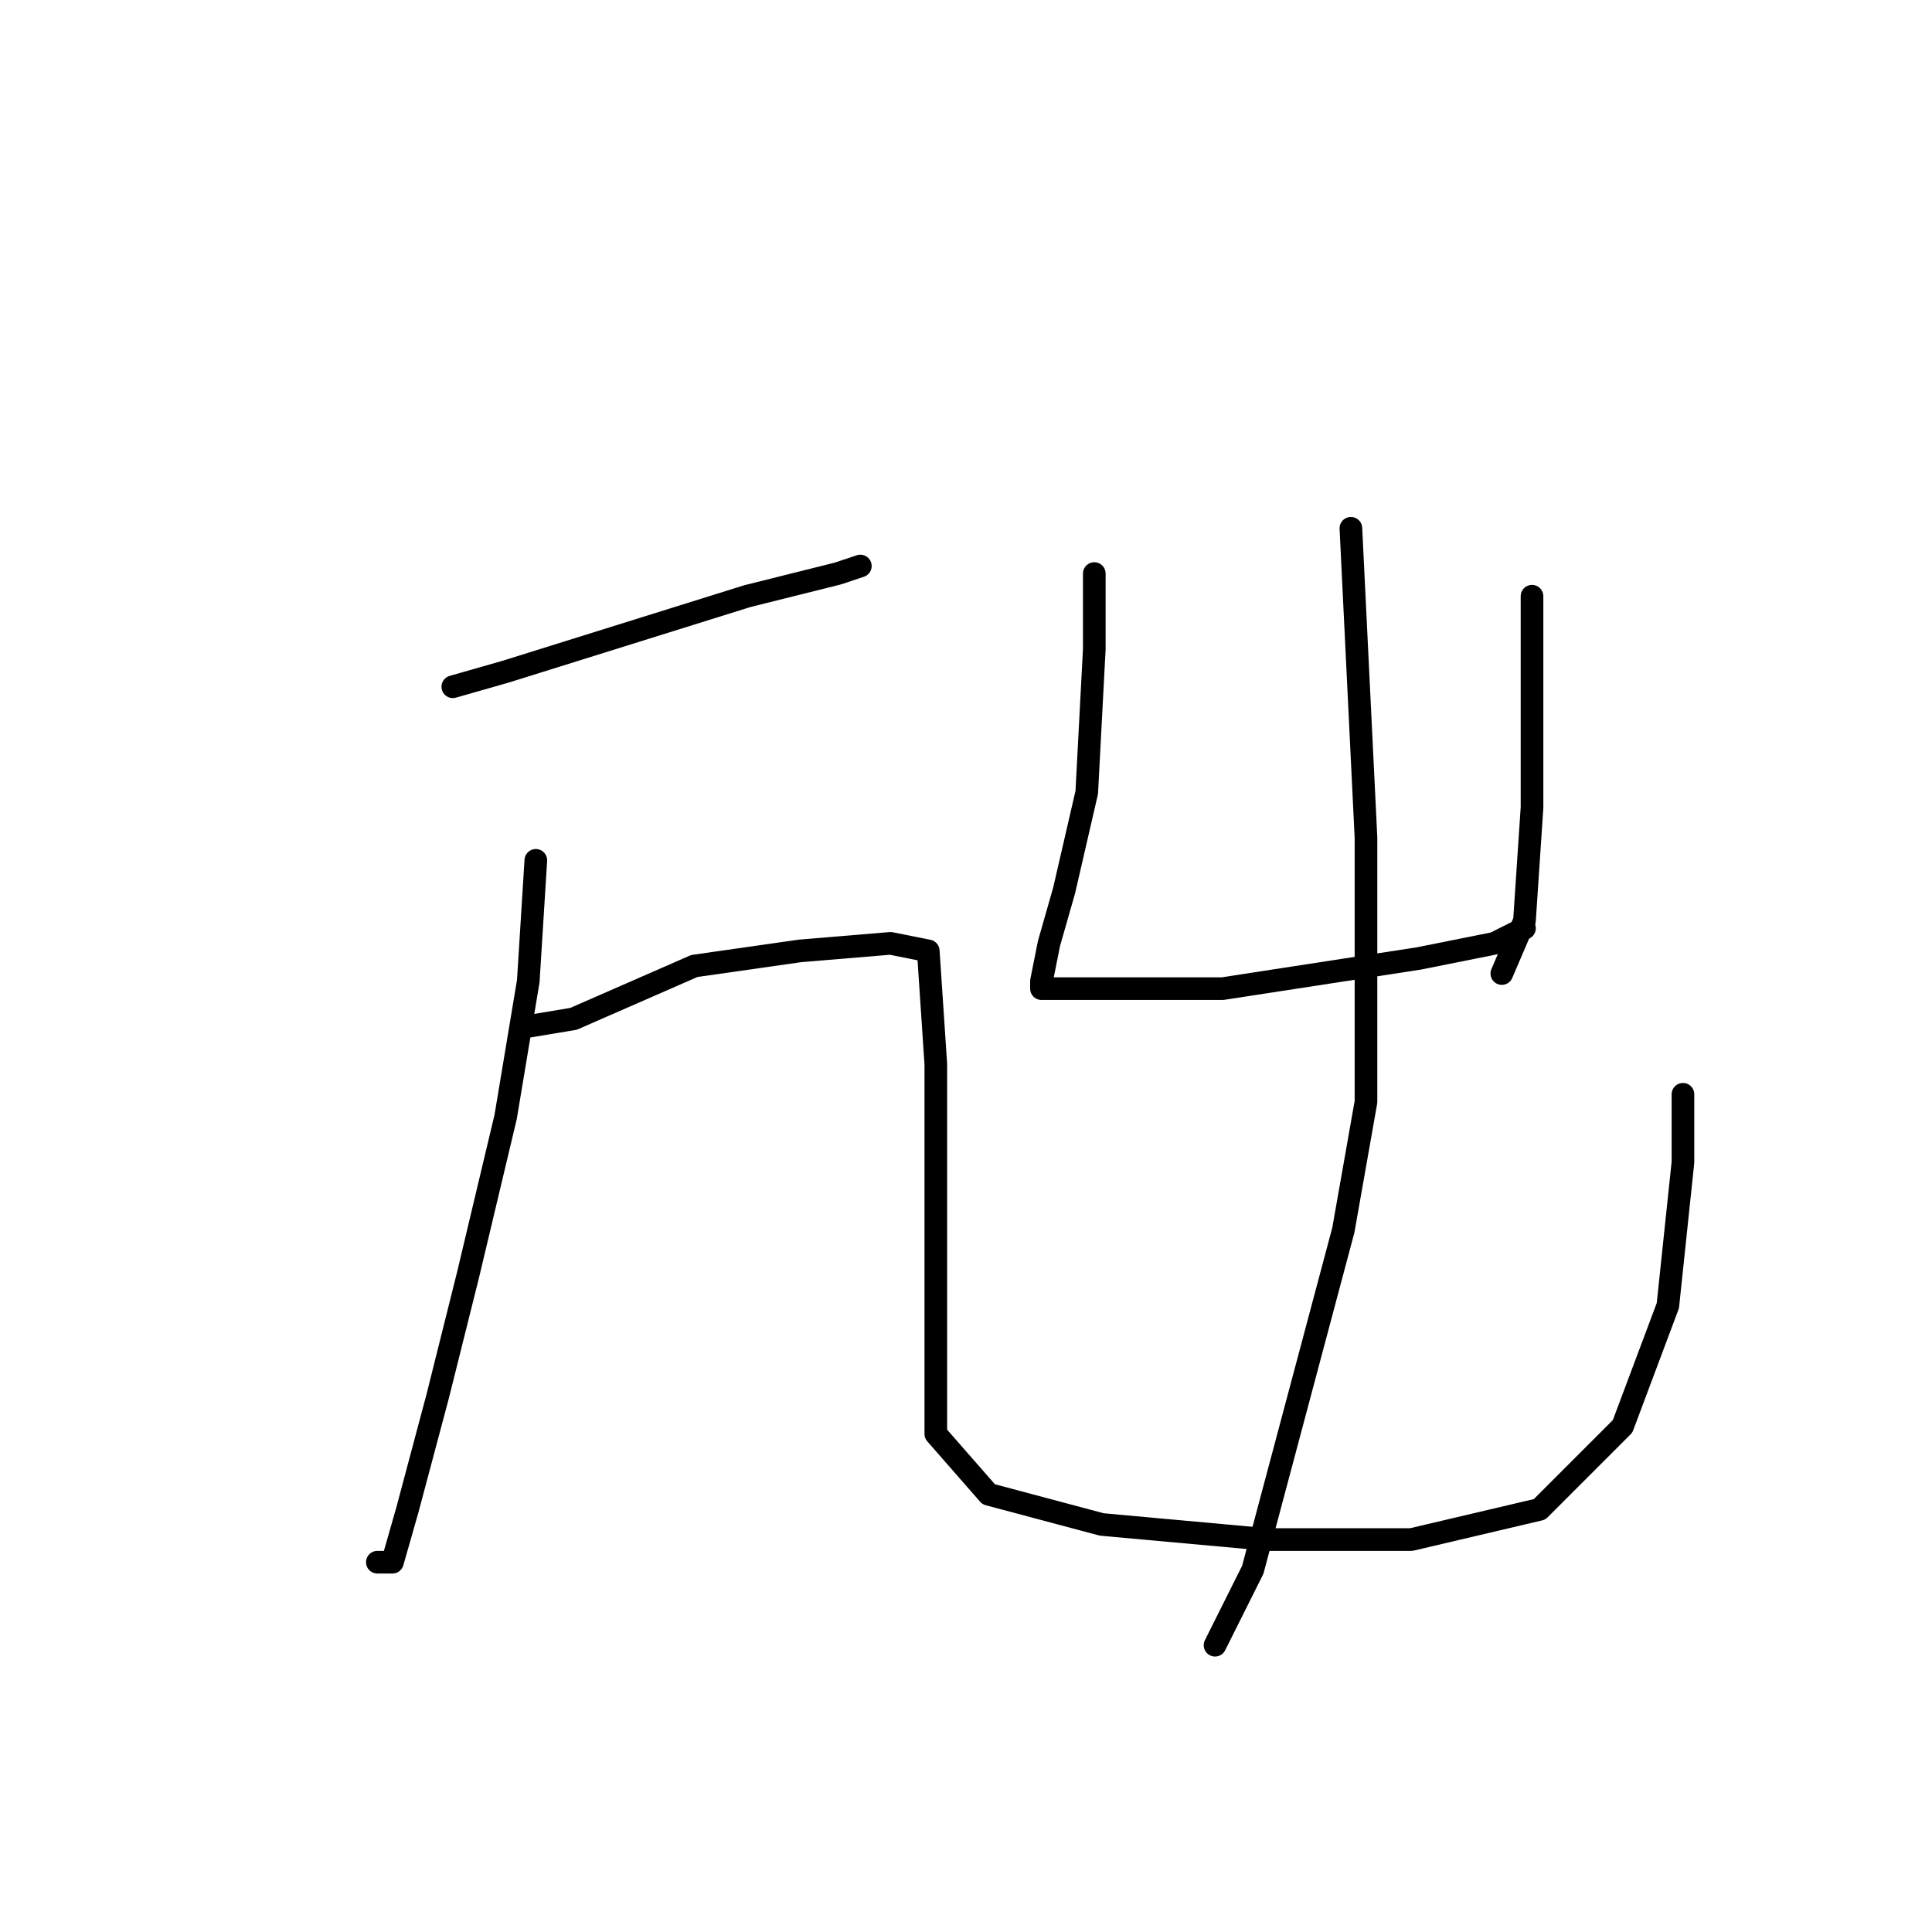 <?xml version="1.0" standalone="no"?>
    <svg width="256" height="256" xmlns="http://www.w3.org/2000/svg" version="1.1">
    <polyline stroke="black" stroke-width="3" stroke-linecap="round" fill="transparent" stroke-linejoin="round" points="60 91 67 89 83 84 99 79 111 76 114 75 114 75 " />
        <polyline stroke="black" stroke-width="3" stroke-linecap="round" fill="transparent" stroke-linejoin="round" points="71 114 70 130 67 148 62 169 58 185 54 200 52 207 50 207 50 207 " />
        <polyline stroke="black" stroke-width="3" stroke-linecap="round" fill="transparent" stroke-linejoin="round" points="70 136 76 135 92 128 106 126 118 125 123 126 124 141 124 161 124 177 124 190 131 198 146 202 168 204 187 204 204 200 215 189 221 173 223 154 223 145 223 145 " />
        <polyline stroke="black" stroke-width="3" stroke-linecap="round" fill="transparent" stroke-linejoin="round" points="145 76 145 86 144 105 141 118 139 125 138 130 138 131 140 131 149 131 162 131 175 129 188 127 198 125 202 123 202 123 " />
        <polyline stroke="black" stroke-width="3" stroke-linecap="round" fill="transparent" stroke-linejoin="round" points="203 79 203 90 203 107 202 122 199 129 199 129 " />
        <polyline stroke="black" stroke-width="3" stroke-linecap="round" fill="transparent" stroke-linejoin="round" points="179 70 181 111 181 146 178 163 174 178 166 208 161 218 161 218 " />
        </svg>
